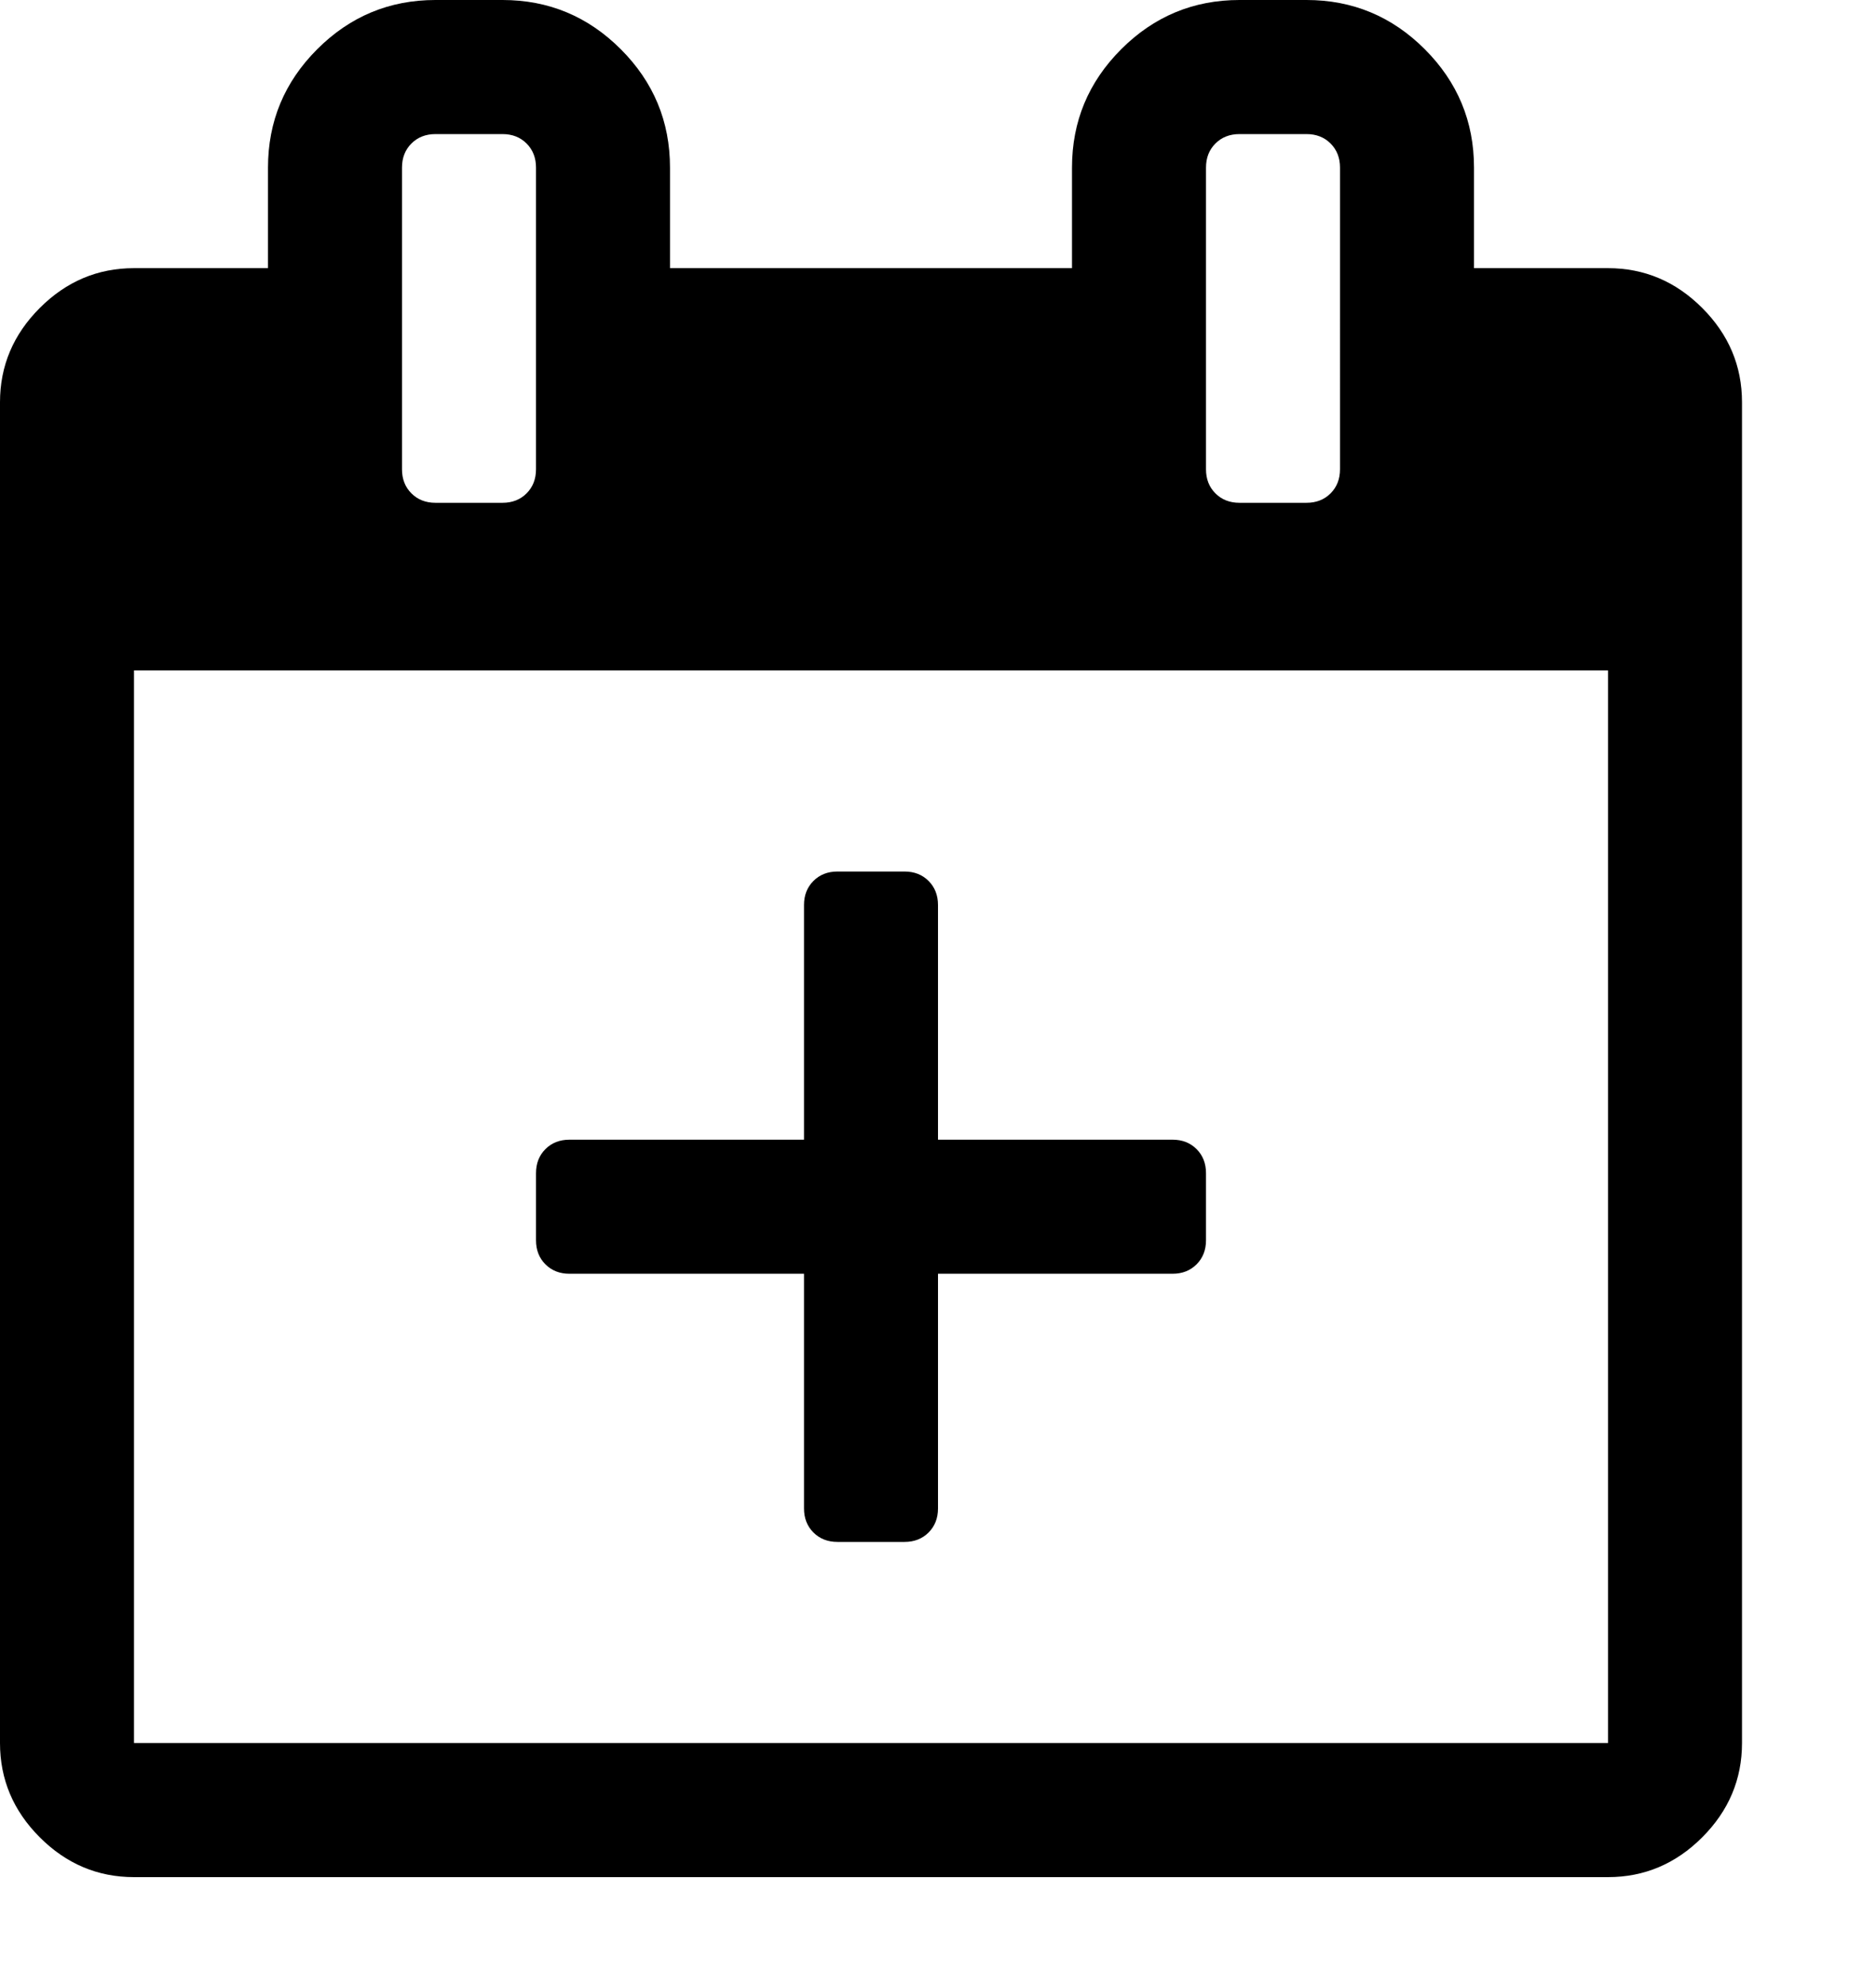 <svg viewBox="0 0 1792 1896.083" xmlns="http://www.w3.org/2000/svg">
    <path d="M1536 256q52 0 90 38t38 90v1280q0 52-38 90t-90 38H128q-52 0-90-38t-38-90V384q0-52 38-90t90-38h128v-96q0-66 47-113T416 0h64q66 0 113 47t47 113v96h384v-96q0-66 47-113t113-47h64q66 0 113 47t47 113v96h128zm-384-96v288q0 14 9 23t23 9h64q14 0 23-9t9-23V160q0-14-9-23t-23-9h-64q-14 0-23 9t-9 23zm-768 0v288q0 14 9 23t23 9h64q14 0 23-9t9-23V160q0-14-9-23t-23-9h-64q-14 0-23 9t-9 23zm1152 1504V640H128v1024h1408zm-640-576h224q14 0 23 9t9 23v64q0 14-9 23t-23 9H896v224q0 14-9 23t-23 9h-64q-14 0-23-9t-9-23v-224H544q-14 0-23-9t-9-23v-64q0-14 9-23t23-9h224V864q0-14 9-23t23-9h64q14 0 23 9t9 23v224z"/>
</svg>
